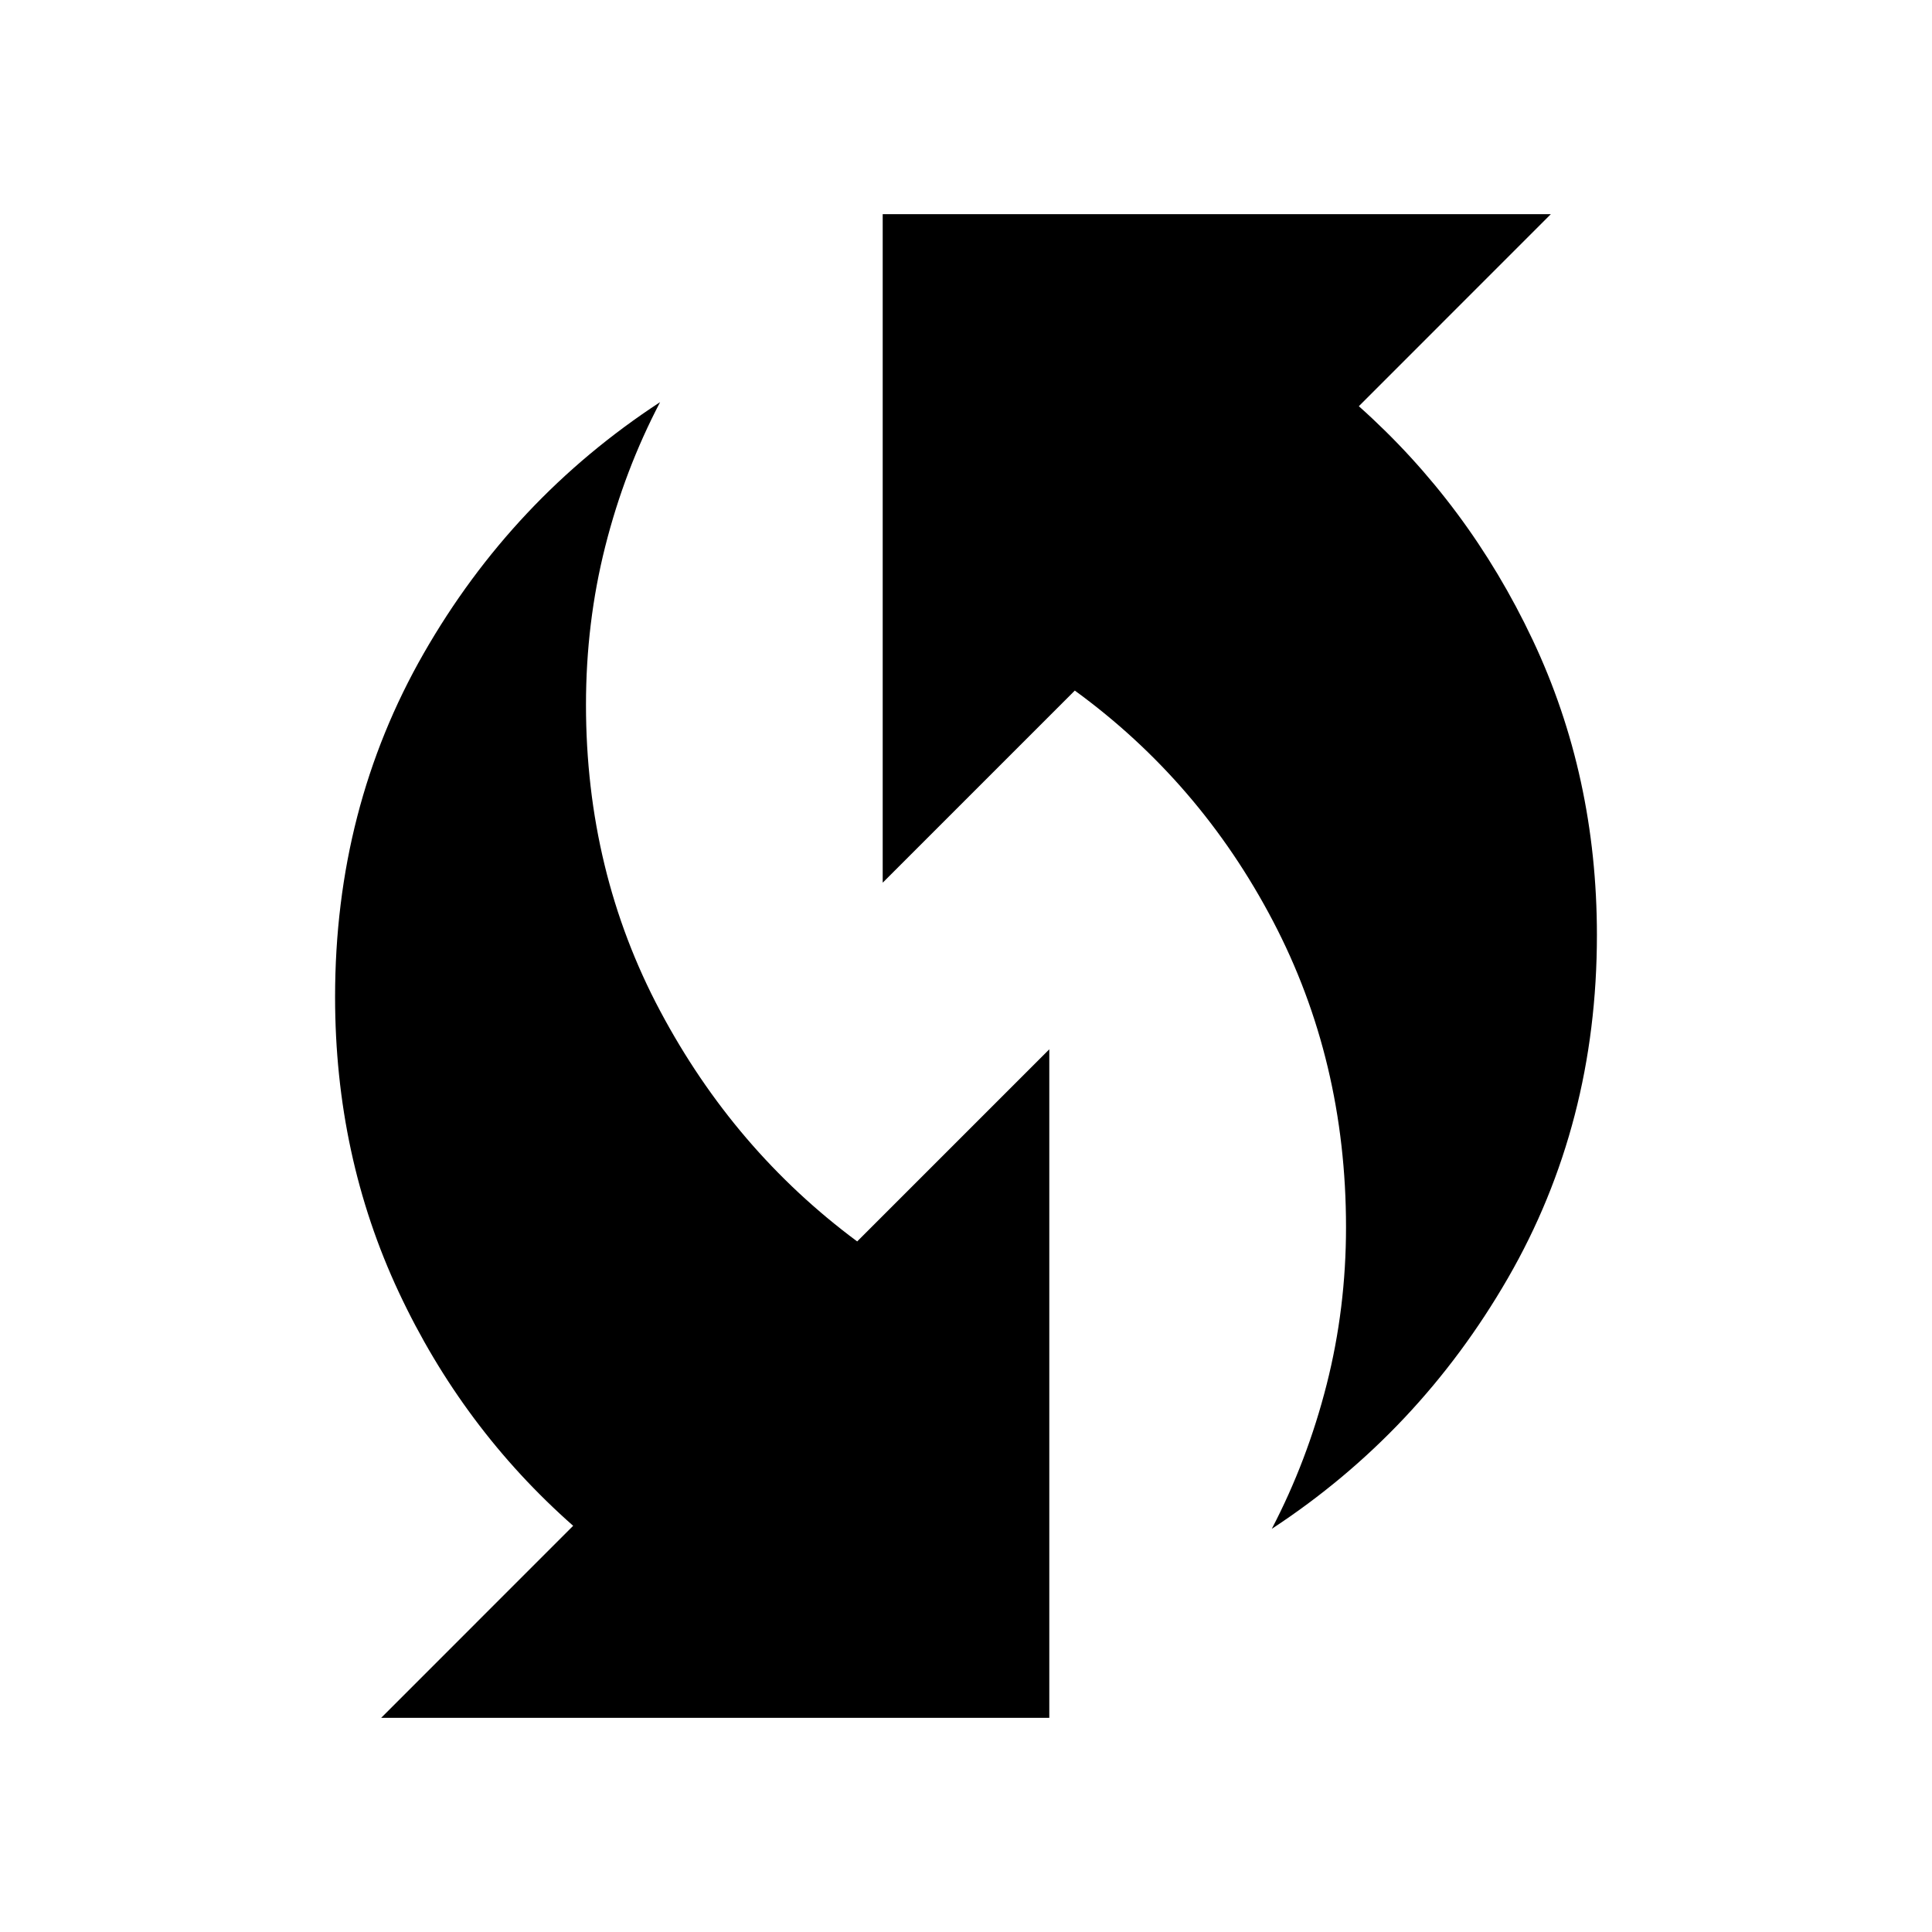 <svg xmlns="http://www.w3.org/2000/svg" height="24" viewBox="0 -960 960 960" width="24"><path d="M631.94-200.32q17.64-33.82 27.26-71.69 9.63-37.87 9.63-78.2 0-82.83-36.28-152.09-36.28-69.25-98.48-114.56l-95.46 95.46v-332.19h332l-95.41 95.43q54.47 48.55 86.39 116.15 31.91 67.6 31.91 146.64 0 93.84-44.22 170.46T631.94-200.32Zm-442.55 93.91 95.41-95.43q-55.06-48.55-86.68-116.15-31.62-67.6-31.62-146.64 0-93.84 44.04-170.71T328-760.18q-17.7 33.83-27.26 71.7-9.57 37.86-9.57 78.69 0 82.83 36.83 152.09 36.82 69.25 97.93 114.56l95.46-95.46v332.19h-332Z"/></svg>